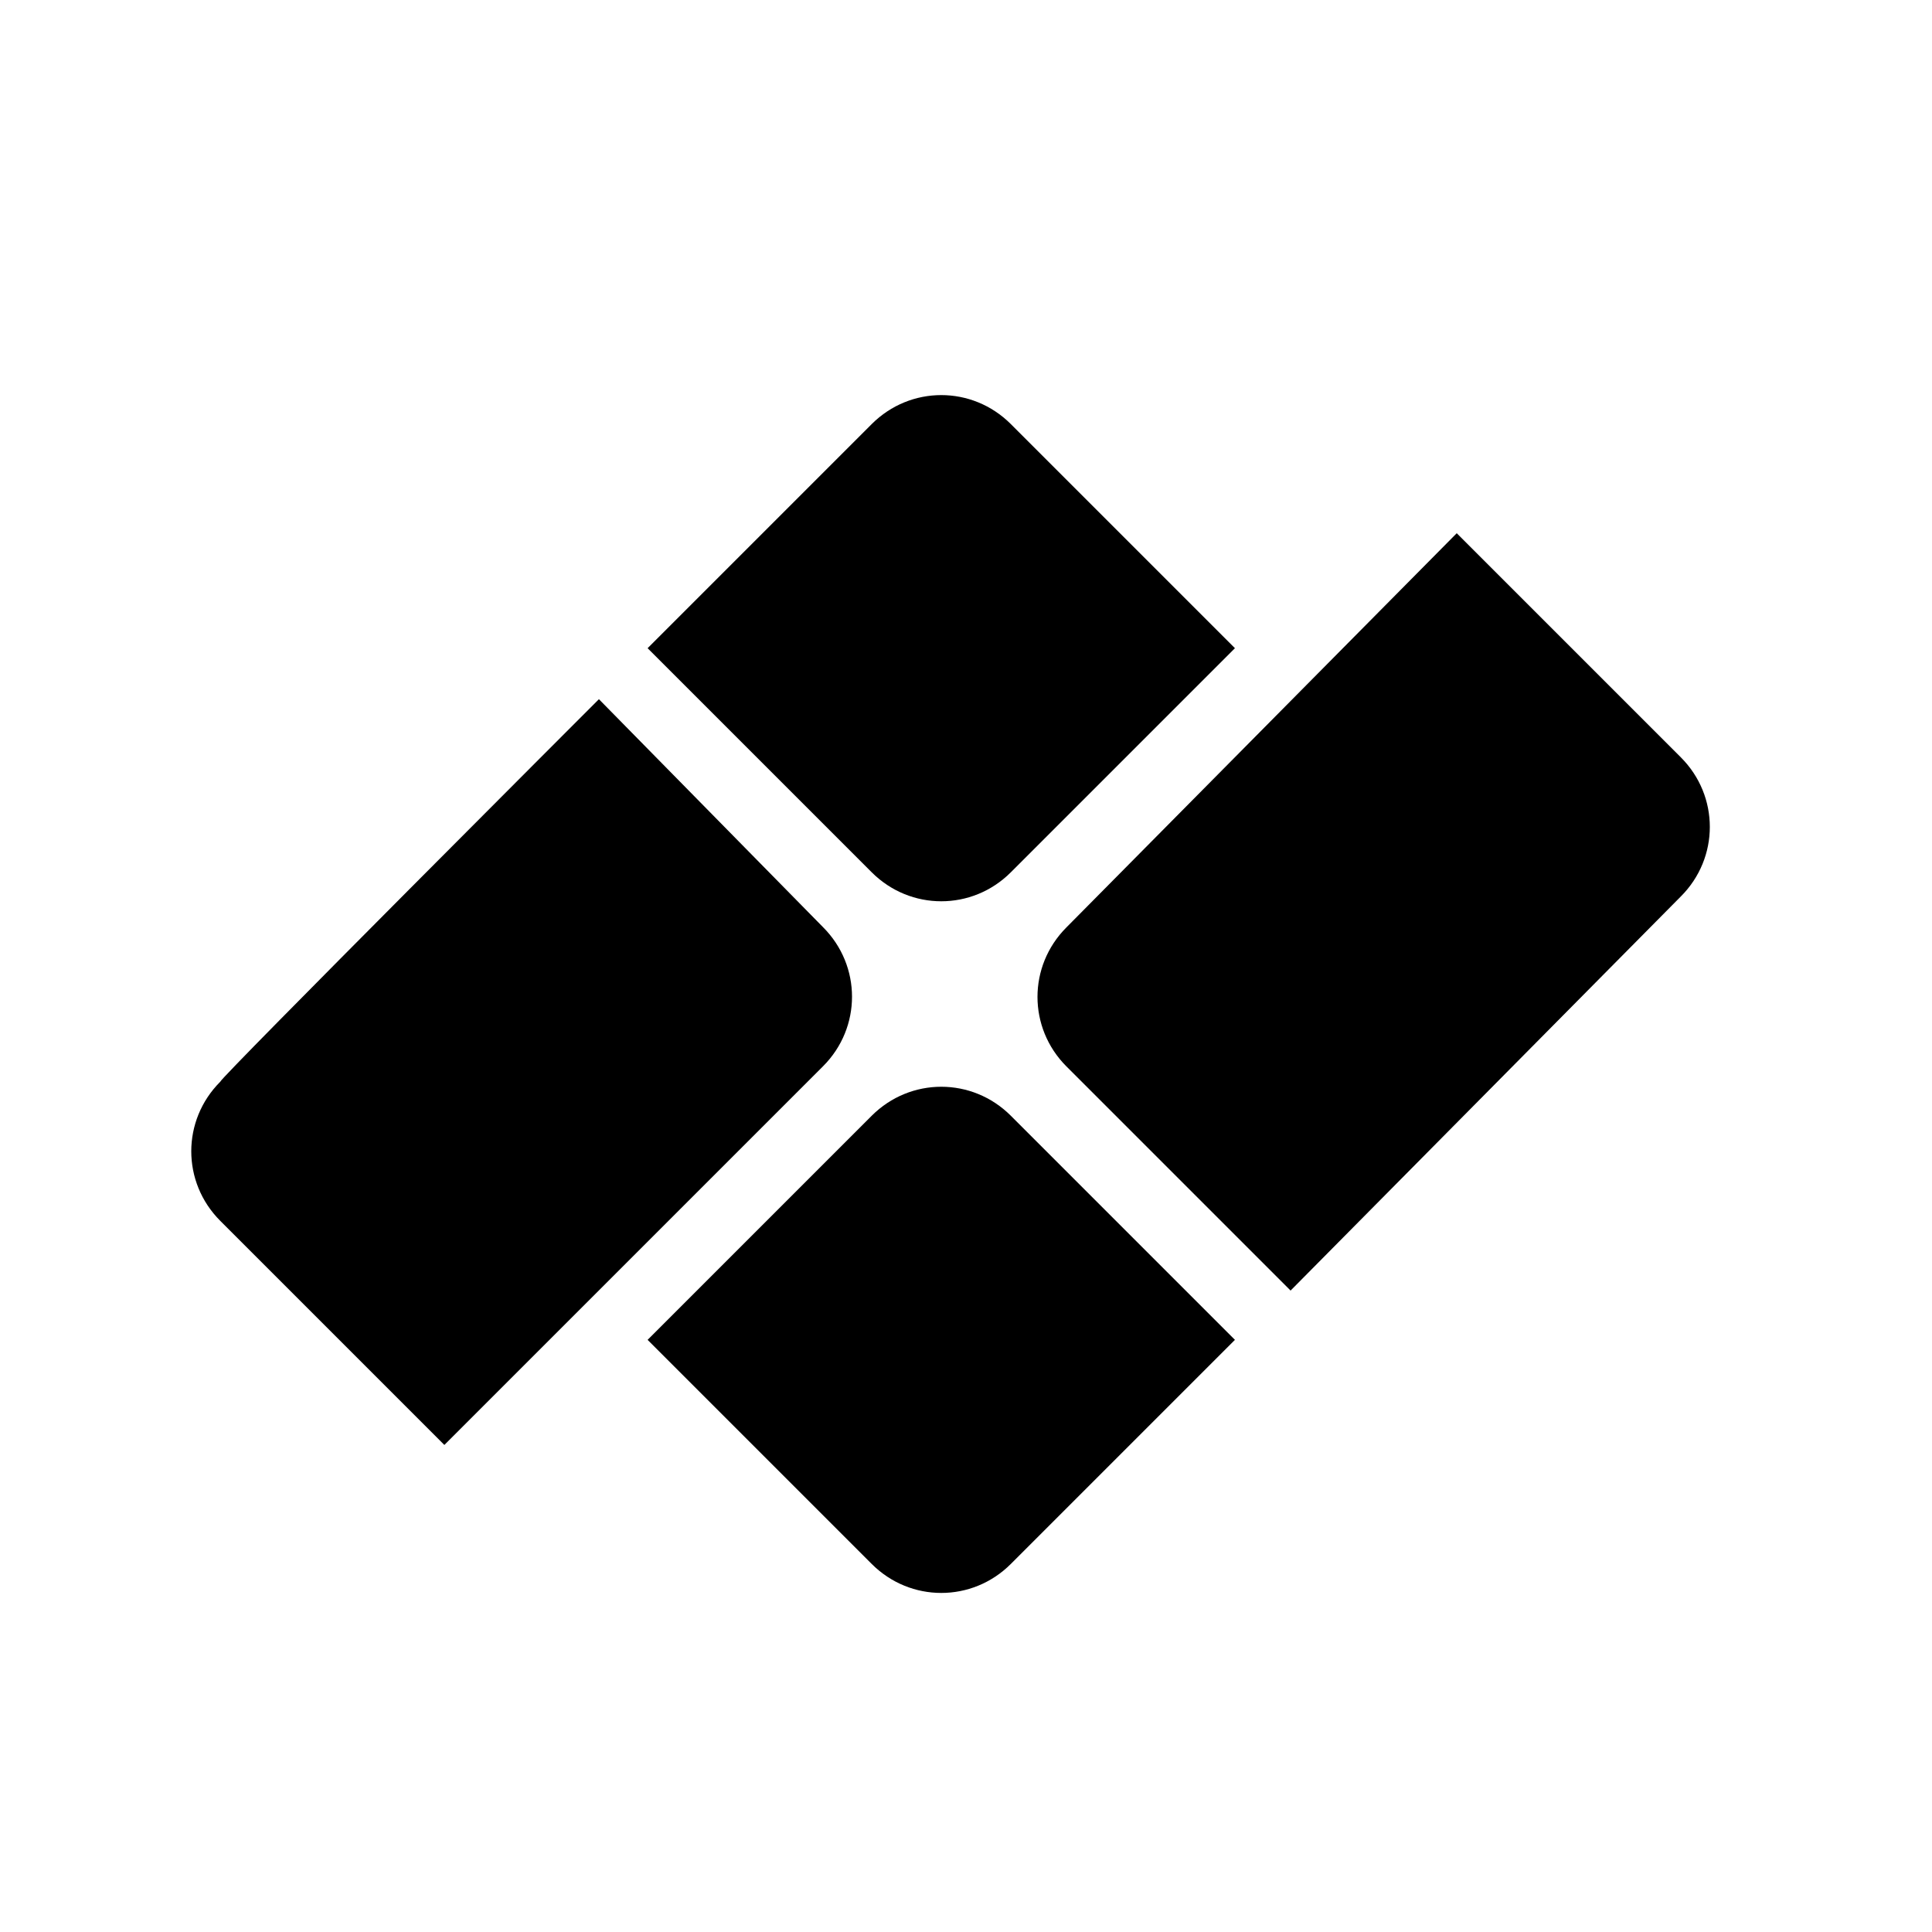 <svg xmlns="http://www.w3.org/2000/svg" viewBox="0 0 50 50">
    <path d="M 16.76 34.675 L 22.56 28.875 c 1 -1 2.6 -1 3.6 0 l 5.8 5.8 l -5.8 5.8 c -1 1 -2.6 1 -3.6 0 c 0.1 0.1 -5.8 -5.8 -5.8 -5.8 z" />
    <path d="M 15.5 18.095 L 21.3 23.995 c 1 1 1 2.6 0 3.6 l -9.8 9.8 l -5.8 -5.8 c -1 -1 -1 -2.6 0 -3.6 c 0 -0.1 9.8 -9.9 9.8 -9.9 z" />
    <path d="M 37.7 13.8 l 5.8 5.8 c 1 1 1 2.6 0 3.6 L 33.4 33.4 l -5.8 -5.8 c -1 -1 -1 -2.6 0 -3.6 L 37.7 13.8 z"/>
    <path d="M 16.76 16.775 L 22.56 10.975 c 1 -1 2.6 -1 3.6 0 l 5.8 5.8 l -5.8 5.8 c -1 1 -2.6 1 -3.6 0 c 0.1 0.1 -5.8 -5.8 -5.8 -5.8 z"/>
</svg>
